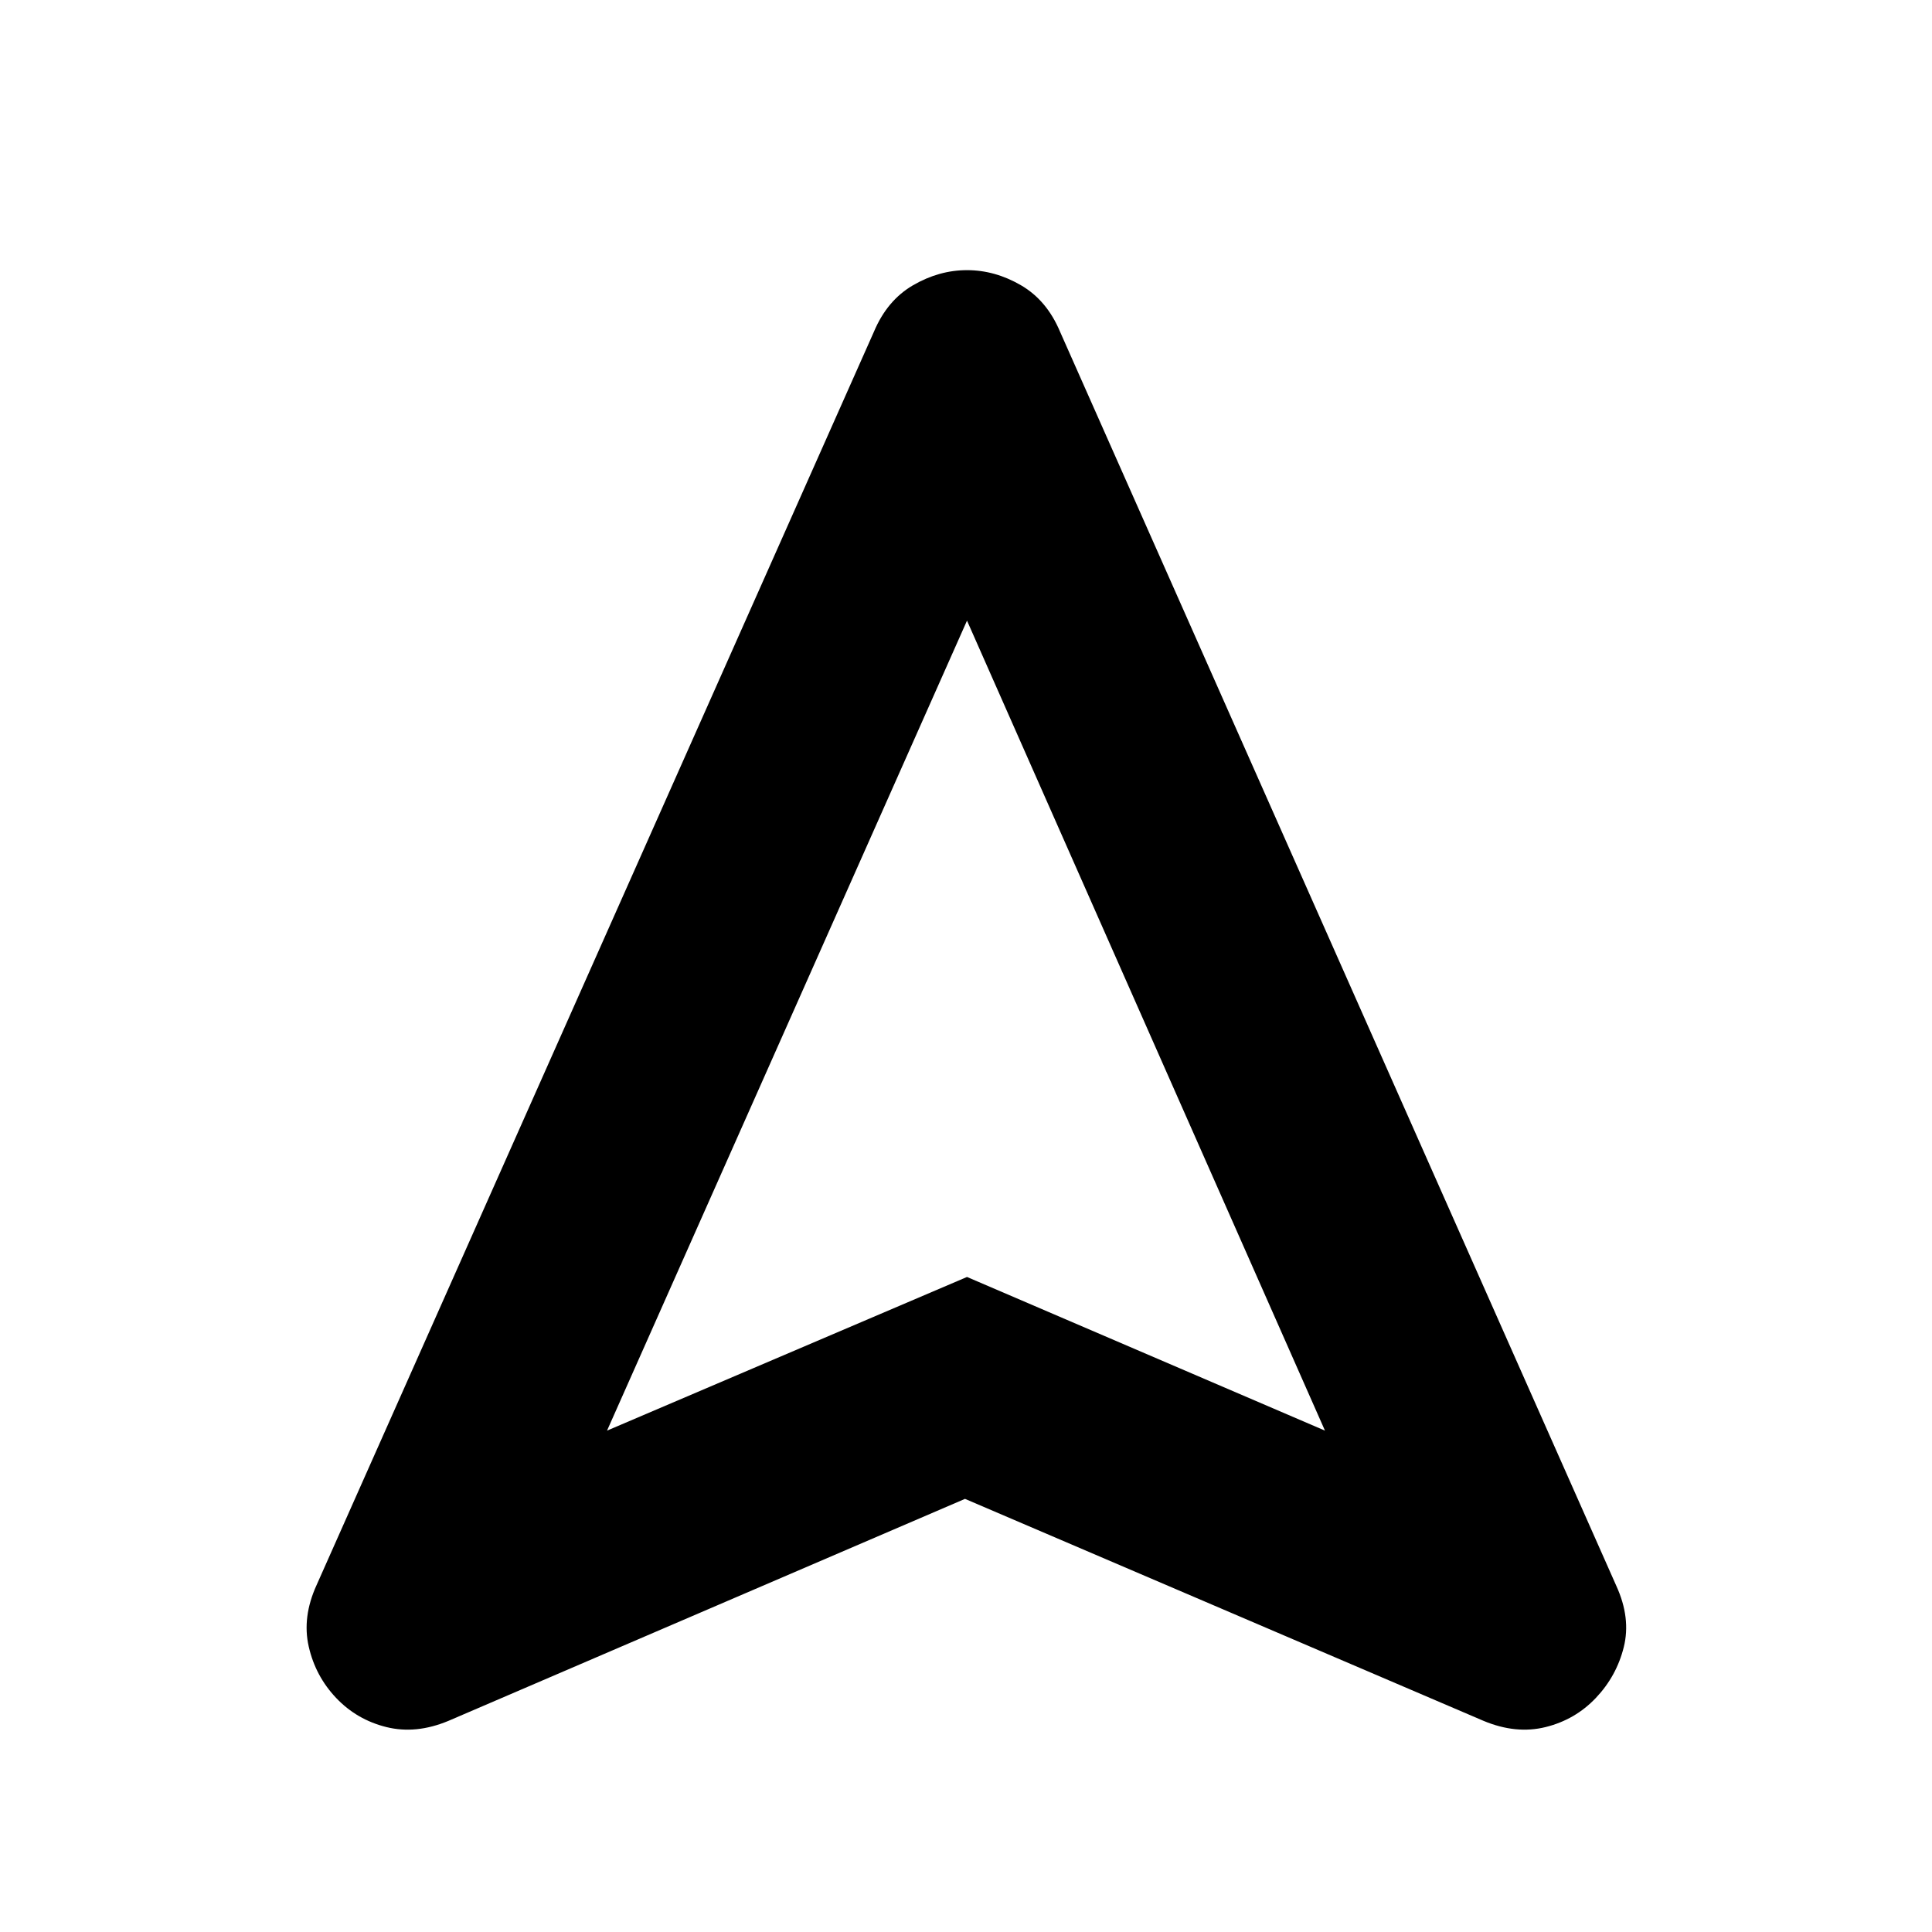 <svg xmlns="http://www.w3.org/2000/svg" height="24" viewBox="0 -960 960 960" width="24"><path d="M479.5-215.22 222.78-104.89q-16.08 6.7-30.76 3.07-14.68-3.63-24.97-14.46-10.29-10.83-13.64-25.53-3.35-14.7 3.91-30.6l276.94-622.78q6.57-15.61 19.46-23.09t26.78-7.48q13.89 0 26.78 7.48t19.45 23.1l276.45 623.27q7.26 15.95 3.66 30.38-3.6 14.42-13.89 25.25-10.29 10.83-24.97 14.46-14.68 3.63-30.76-3.07L479.5-215.22Zm-177.87-33.91 178.87-76.35 177.87 76.35L480.5-651.61 301.63-249.13Zm178.87-76.35Z"/></svg>